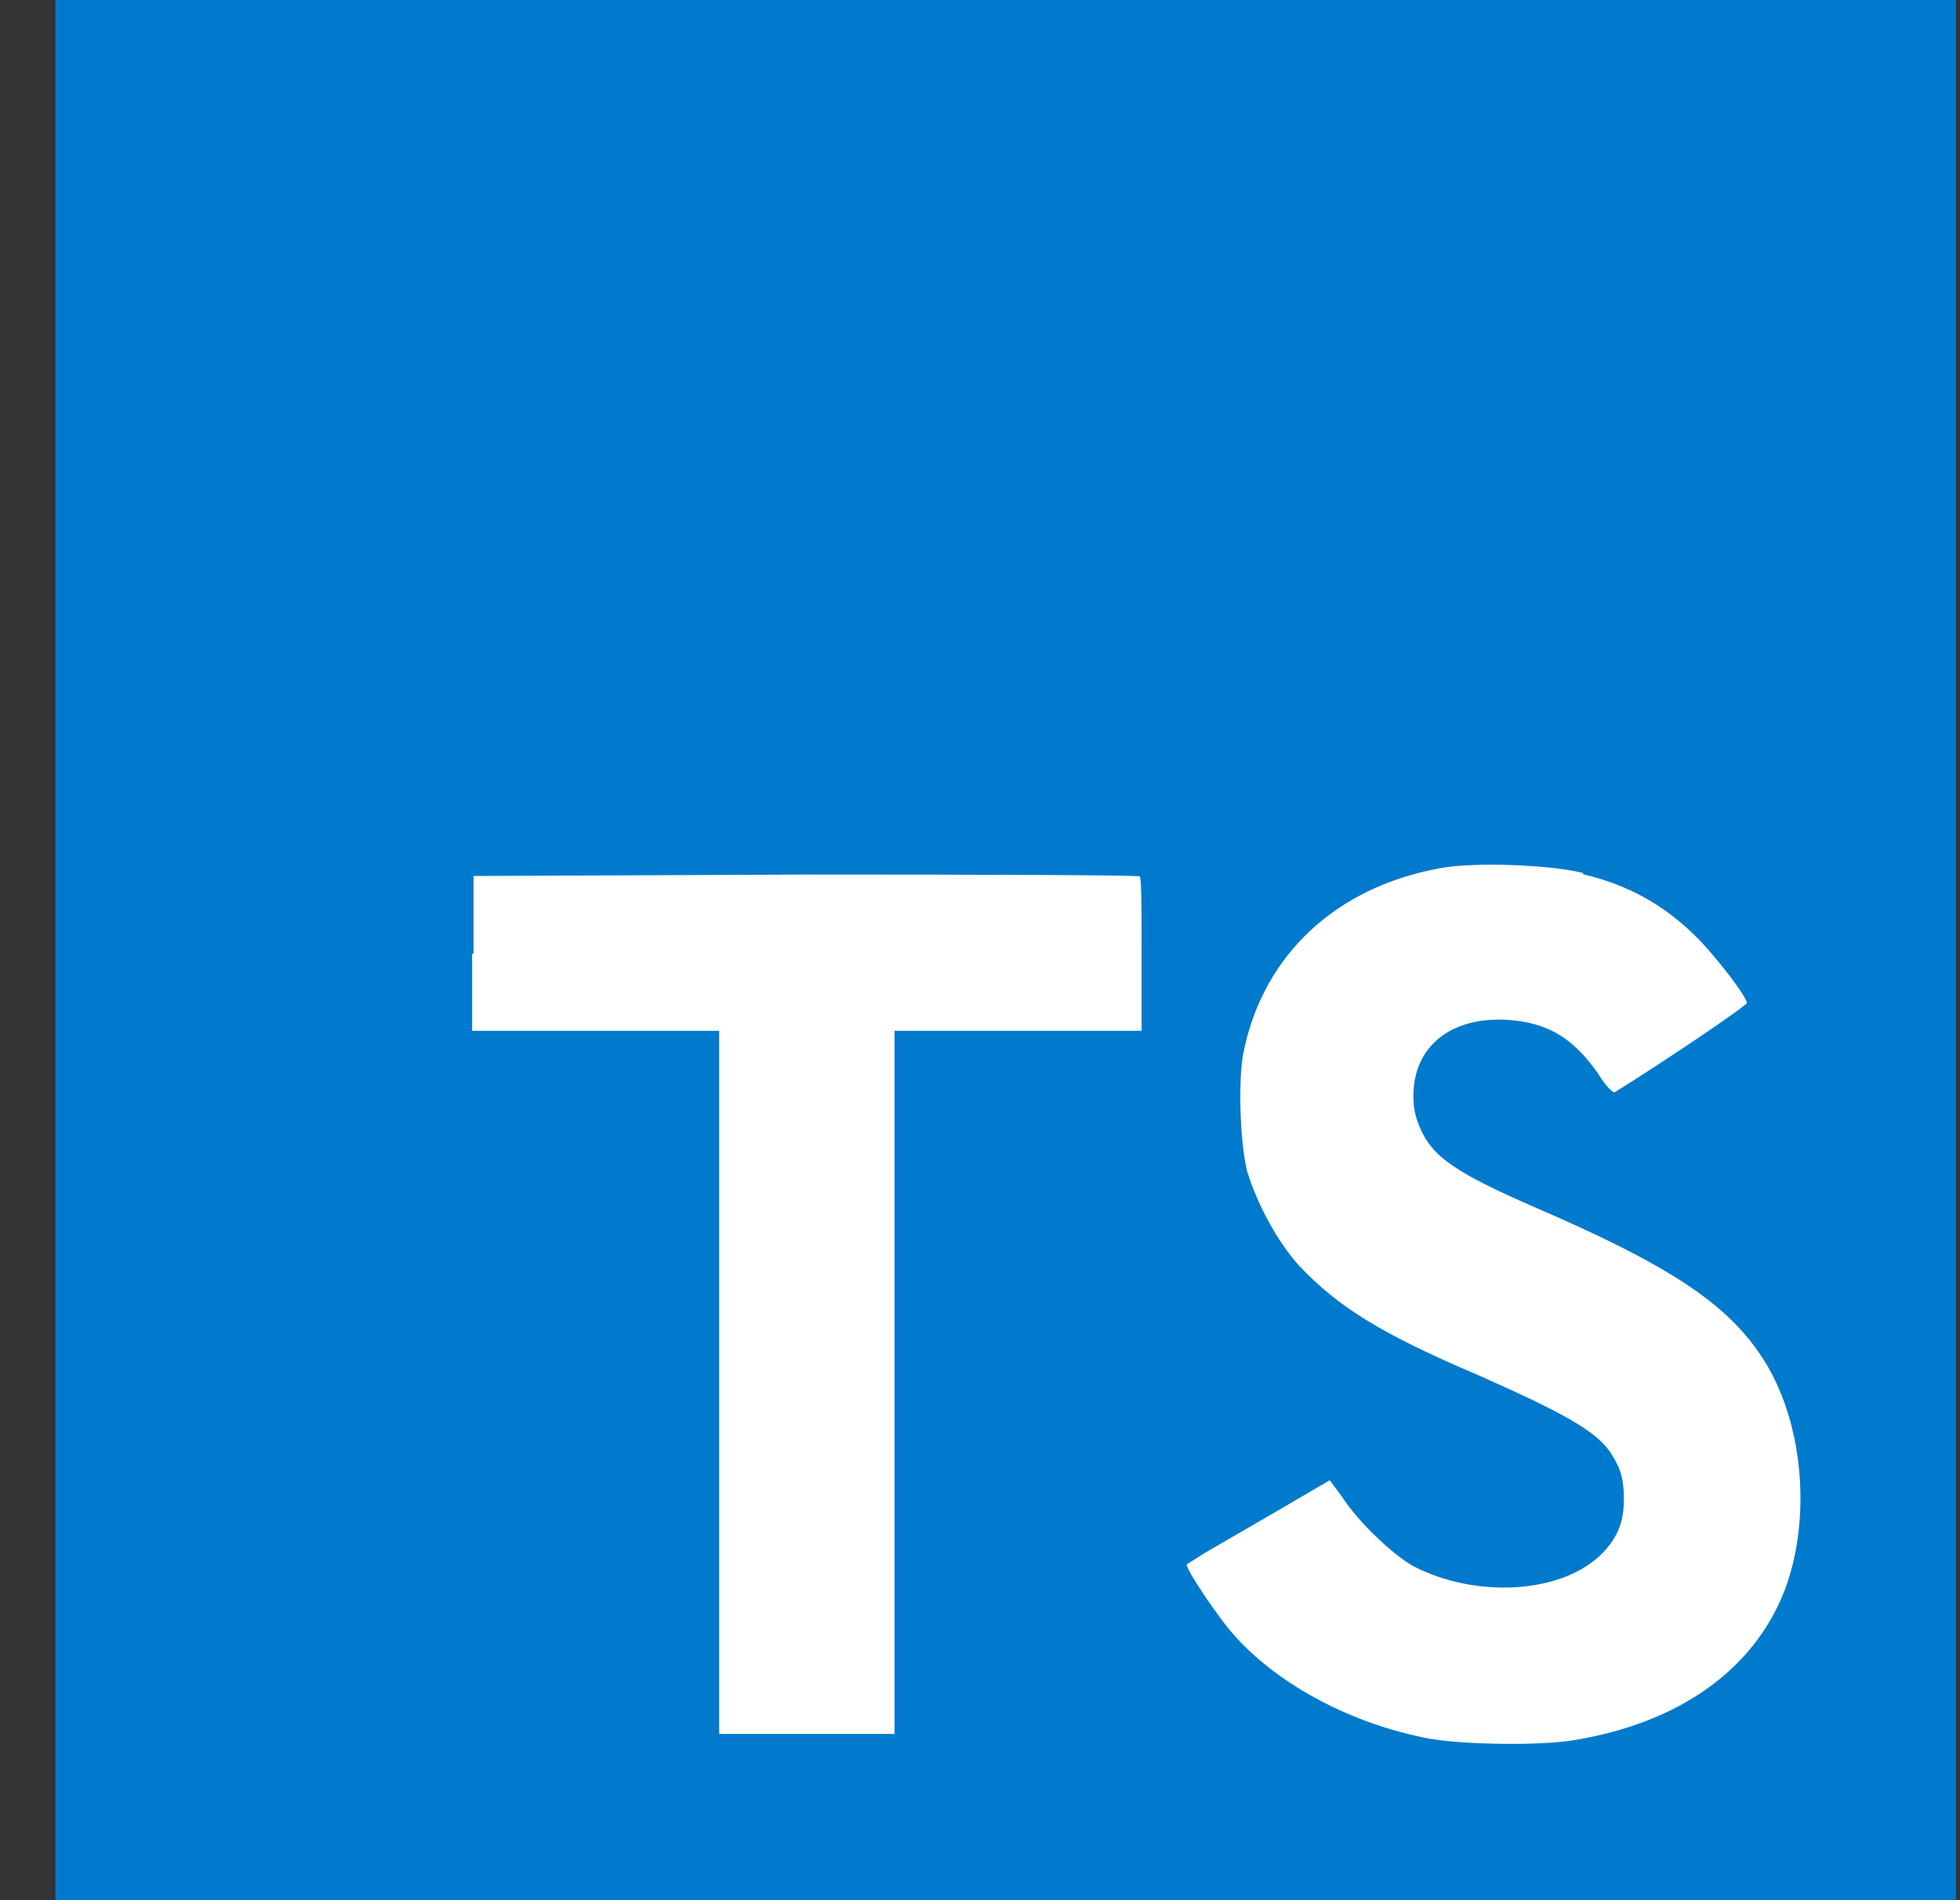 <svg width="33" height="32" viewBox="0 0 33 32" fill="none" xmlns="http://www.w3.org/2000/svg">
<rect x="0" y="0" width="33" height="32" fill="#333333" stroke="none"/>
<g clip-path="url(#clip0_31_95)">
<path d="M0.933 16V0H32.933V32H0.933" fill="#007ACC"/>
<path d="M7.949 16.056V17.36H12.109V29.2H15.061V17.36H19.221V16.08C19.221 15.36 19.221 14.776 19.189 14.76C19.189 14.736 16.653 14.728 13.573 14.728L7.973 14.752V16.064L7.949 16.056ZM26.645 14.72C27.461 14.912 28.085 15.28 28.645 15.864C28.941 16.184 29.381 16.744 29.413 16.888C29.413 16.936 28.029 17.872 27.189 18.392C27.157 18.416 27.029 18.28 26.901 18.072C26.485 17.48 26.061 17.224 25.397 17.176C24.437 17.112 23.797 17.616 23.797 18.456C23.797 18.712 23.845 18.856 23.941 19.064C24.157 19.504 24.557 19.768 25.797 20.312C28.085 21.296 29.077 21.944 29.677 22.872C30.357 23.912 30.509 25.544 30.053 26.768C29.541 28.104 28.293 29.008 26.509 29.304C25.949 29.4 24.669 29.384 24.069 29.28C22.789 29.04 21.565 28.4 20.813 27.576C20.517 27.256 19.949 26.4 19.981 26.344L20.285 26.152L21.485 25.456L22.389 24.928L22.597 25.208C22.861 25.624 23.453 26.184 23.797 26.376C24.837 26.912 26.229 26.84 26.917 26.216C27.213 25.944 27.341 25.656 27.341 25.256C27.341 24.888 27.285 24.72 27.101 24.44C26.845 24.088 26.333 23.8 24.893 23.16C23.237 22.456 22.533 22.008 21.877 21.32C21.501 20.904 21.157 20.256 20.997 19.72C20.877 19.256 20.837 18.12 20.949 17.664C21.293 16.064 22.501 14.944 24.229 14.624C24.789 14.512 26.109 14.56 26.661 14.704L26.645 14.72Z" fill="white"/>
</g>
<defs>
<clipPath id="clip0_31_95">
<rect width="32" height="32" fill="white" transform="translate(0.933)"/>
</clipPath>
</defs>
</svg>
